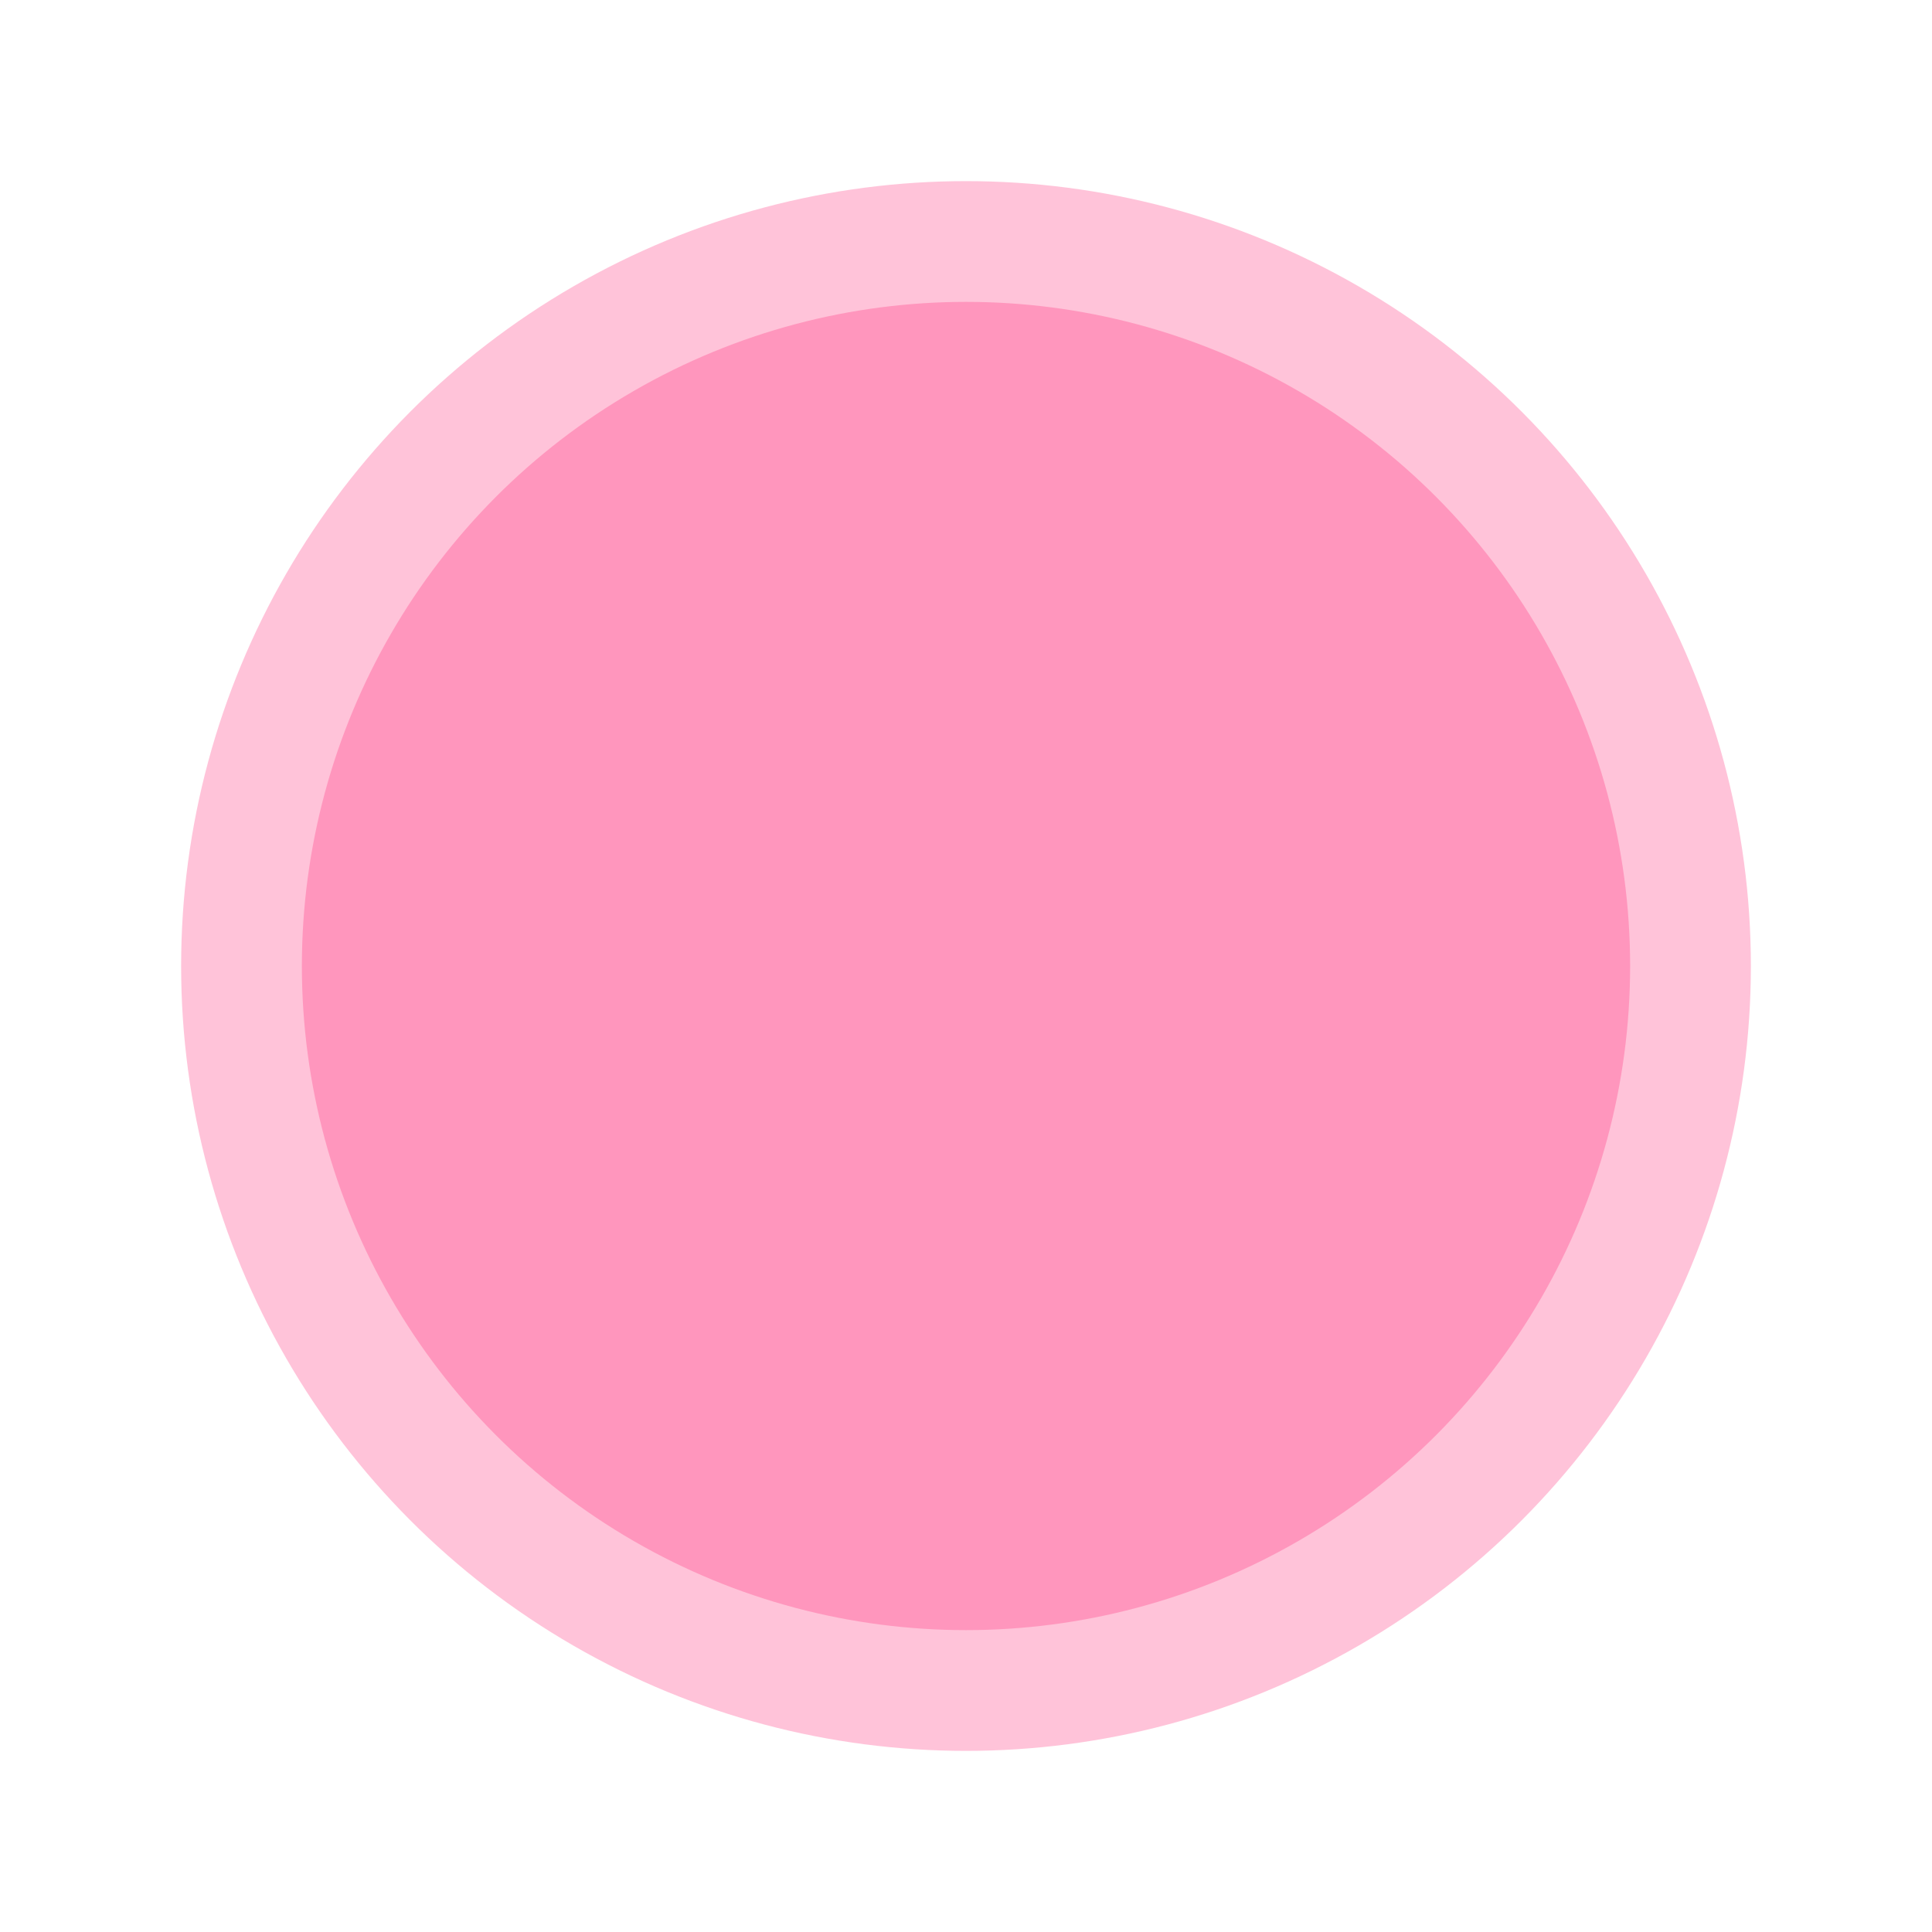 <svg xmlns="http://www.w3.org/2000/svg" xmlns:xlink="http://www.w3.org/1999/xlink" width="400" height="400" viewBox="0 0 400 400">
  <defs>
    <filter id="pexels-photo-1727280" x="0" y="0" width="400" height="400" filterUnits="userSpaceOnUse">
      <feOffset input="SourceAlpha"/>
      <feGaussianBlur stdDeviation="12.5" result="blur"/>
      <feFlood flood-opacity="0.251"/>
      <feComposite operator="in" in2="blur"/>
      <feComposite in="SourceGraphic"/>
    </filter>
    <filter id="pexels-photo-1727280-2" x="25" y="25" width="350" height="350" filterUnits="userSpaceOnUse">
      <feOffset input="SourceAlpha"/>
      <feGaussianBlur stdDeviation="12.5" result="blur-2"/>
      <feFlood flood-opacity="0.251"/>
      <feComposite operator="in" in2="blur-2"/>
      <feComposite in="SourceGraphic"/>
    </filter>
  </defs>
  <g id="Component_1_1" data-name="Component 1 – 1" transform="translate(37.5 37.5)">
    <g transform="matrix(1, 0, 0, 1, -37.5, -37.5)" filter="url(#pexels-photo-1727280)">
      <circle id="pexels-photo-1727280-3" data-name="pexels-photo-1727280" cx="162.5" cy="162.5" r="162.5" transform="translate(37.5 37.5)" fill="#ff1168" opacity="0.25"/>
    </g>
    <g transform="matrix(1, 0, 0, 1, -37.5, -37.5)" filter="url(#pexels-photo-1727280-2)">
      <circle id="pexels-photo-1727280-4" data-name="pexels-photo-1727280" cx="137.5" cy="137.5" r="137.5" transform="translate(62.5 62.5)" fill="#ff1168" opacity="0.25"/>
    </g>
  </g>
</svg>
